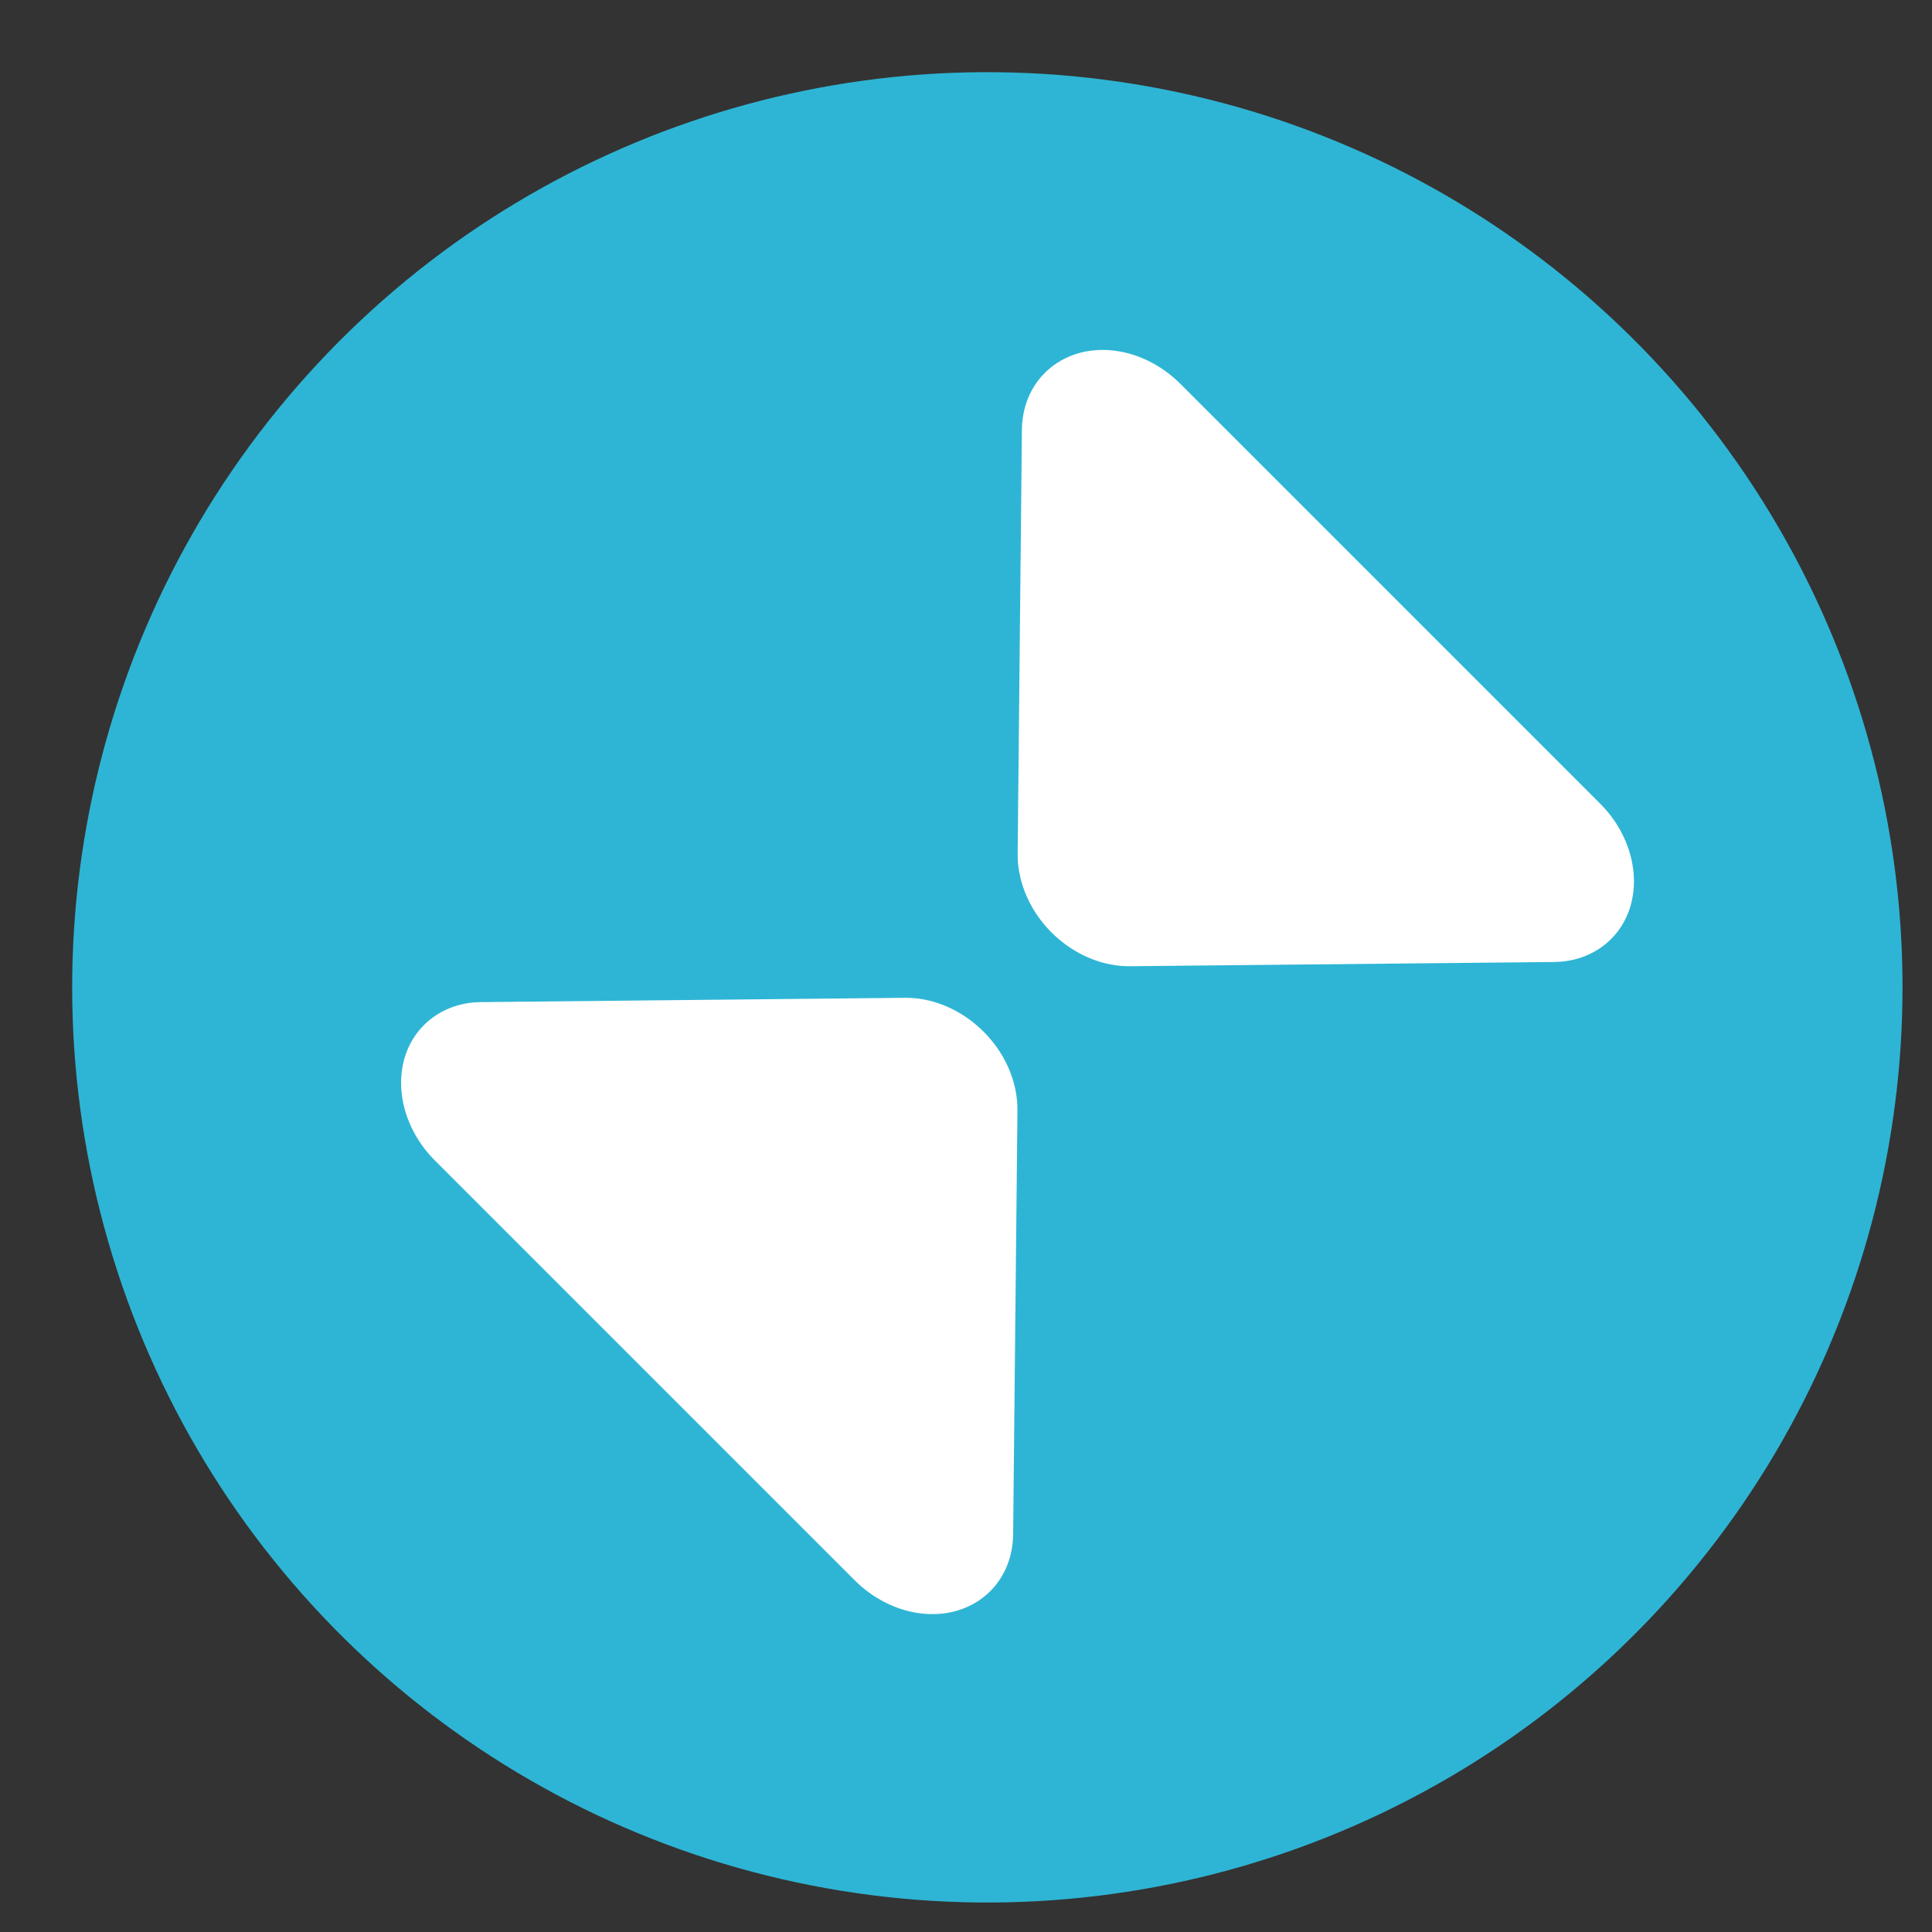 <?xml version="1.0" encoding="UTF-8"?>
<svg width="19px" height="19px" viewBox="0 0 19 19" version="1.1" xmlns="http://www.w3.org/2000/svg" xmlns:xlink="http://www.w3.org/1999/xlink">
    <rect x="0" y="0" width="19" height="19" fill="#333333" stroke="none"/>
    <!-- Generator: sketchtool 49.3 (51167) - http://www.bohemiancoding.com/sketch -->
    <title>BEB48FCC-1516-4B10-9CAE-8F6E418DF490</title>
    <desc>Created with sketchtool.</desc>
    <defs></defs>
    <g id="Stratum-generator" stroke="none" stroke-width="1" fill="none" fill-rule="evenodd">
        <g id="Mobile_Stratum-generator-320_drop_menu" transform="translate(-38, -143)">
            <g id="minimize-a-window-copy-2" transform="translate(35, 140)">
                <circle id="Oval" fill="#2EB5D5" transform="translate(12.71, 12.71) rotate(42) translate(-12.71, -12.71) " cx="12.71" cy="12.71" r="9"></circle>
                <g id="Group-4" transform="translate(6, 6)" fill="#FFFFFF">
                    <path d="M9.79,2.46 L12.709,5.438 C13.069,5.806 13.01,6.352 12.578,6.659 C12.395,6.788 12.164,6.859 11.926,6.859 L6.089,6.859 C5.526,6.859 5.07,6.471 5.07,5.993 C5.07,5.79 5.153,5.594 5.306,5.438 L8.225,2.46 C8.585,2.092 9.227,2.042 9.659,2.349 C9.707,2.382 9.75,2.419 9.79,2.46 Z" id="Triangle" transform="translate(9.007, 4.504) rotate(-135) translate(-9.007, -4.504) "></path>
                    <path d="M5.79,6.767 L8.709,9.746 C9.069,10.114 9.01,10.66 8.578,10.966 C8.395,11.096 8.164,11.167 7.926,11.167 L2.089,11.167 C1.526,11.167 1.07,10.779 1.07,10.301 C1.07,10.098 1.153,9.902 1.306,9.746 L4.225,6.767 C4.585,6.4 5.227,6.35 5.659,6.656 C5.707,6.69 5.75,6.727 5.79,6.767 Z" id="Triangle" transform="translate(5.007, 8.811) scale(-1, -1) rotate(-135) translate(-5.007, -8.811) "></path>
                </g>
            </g>
        </g>
    </g>
</svg>
